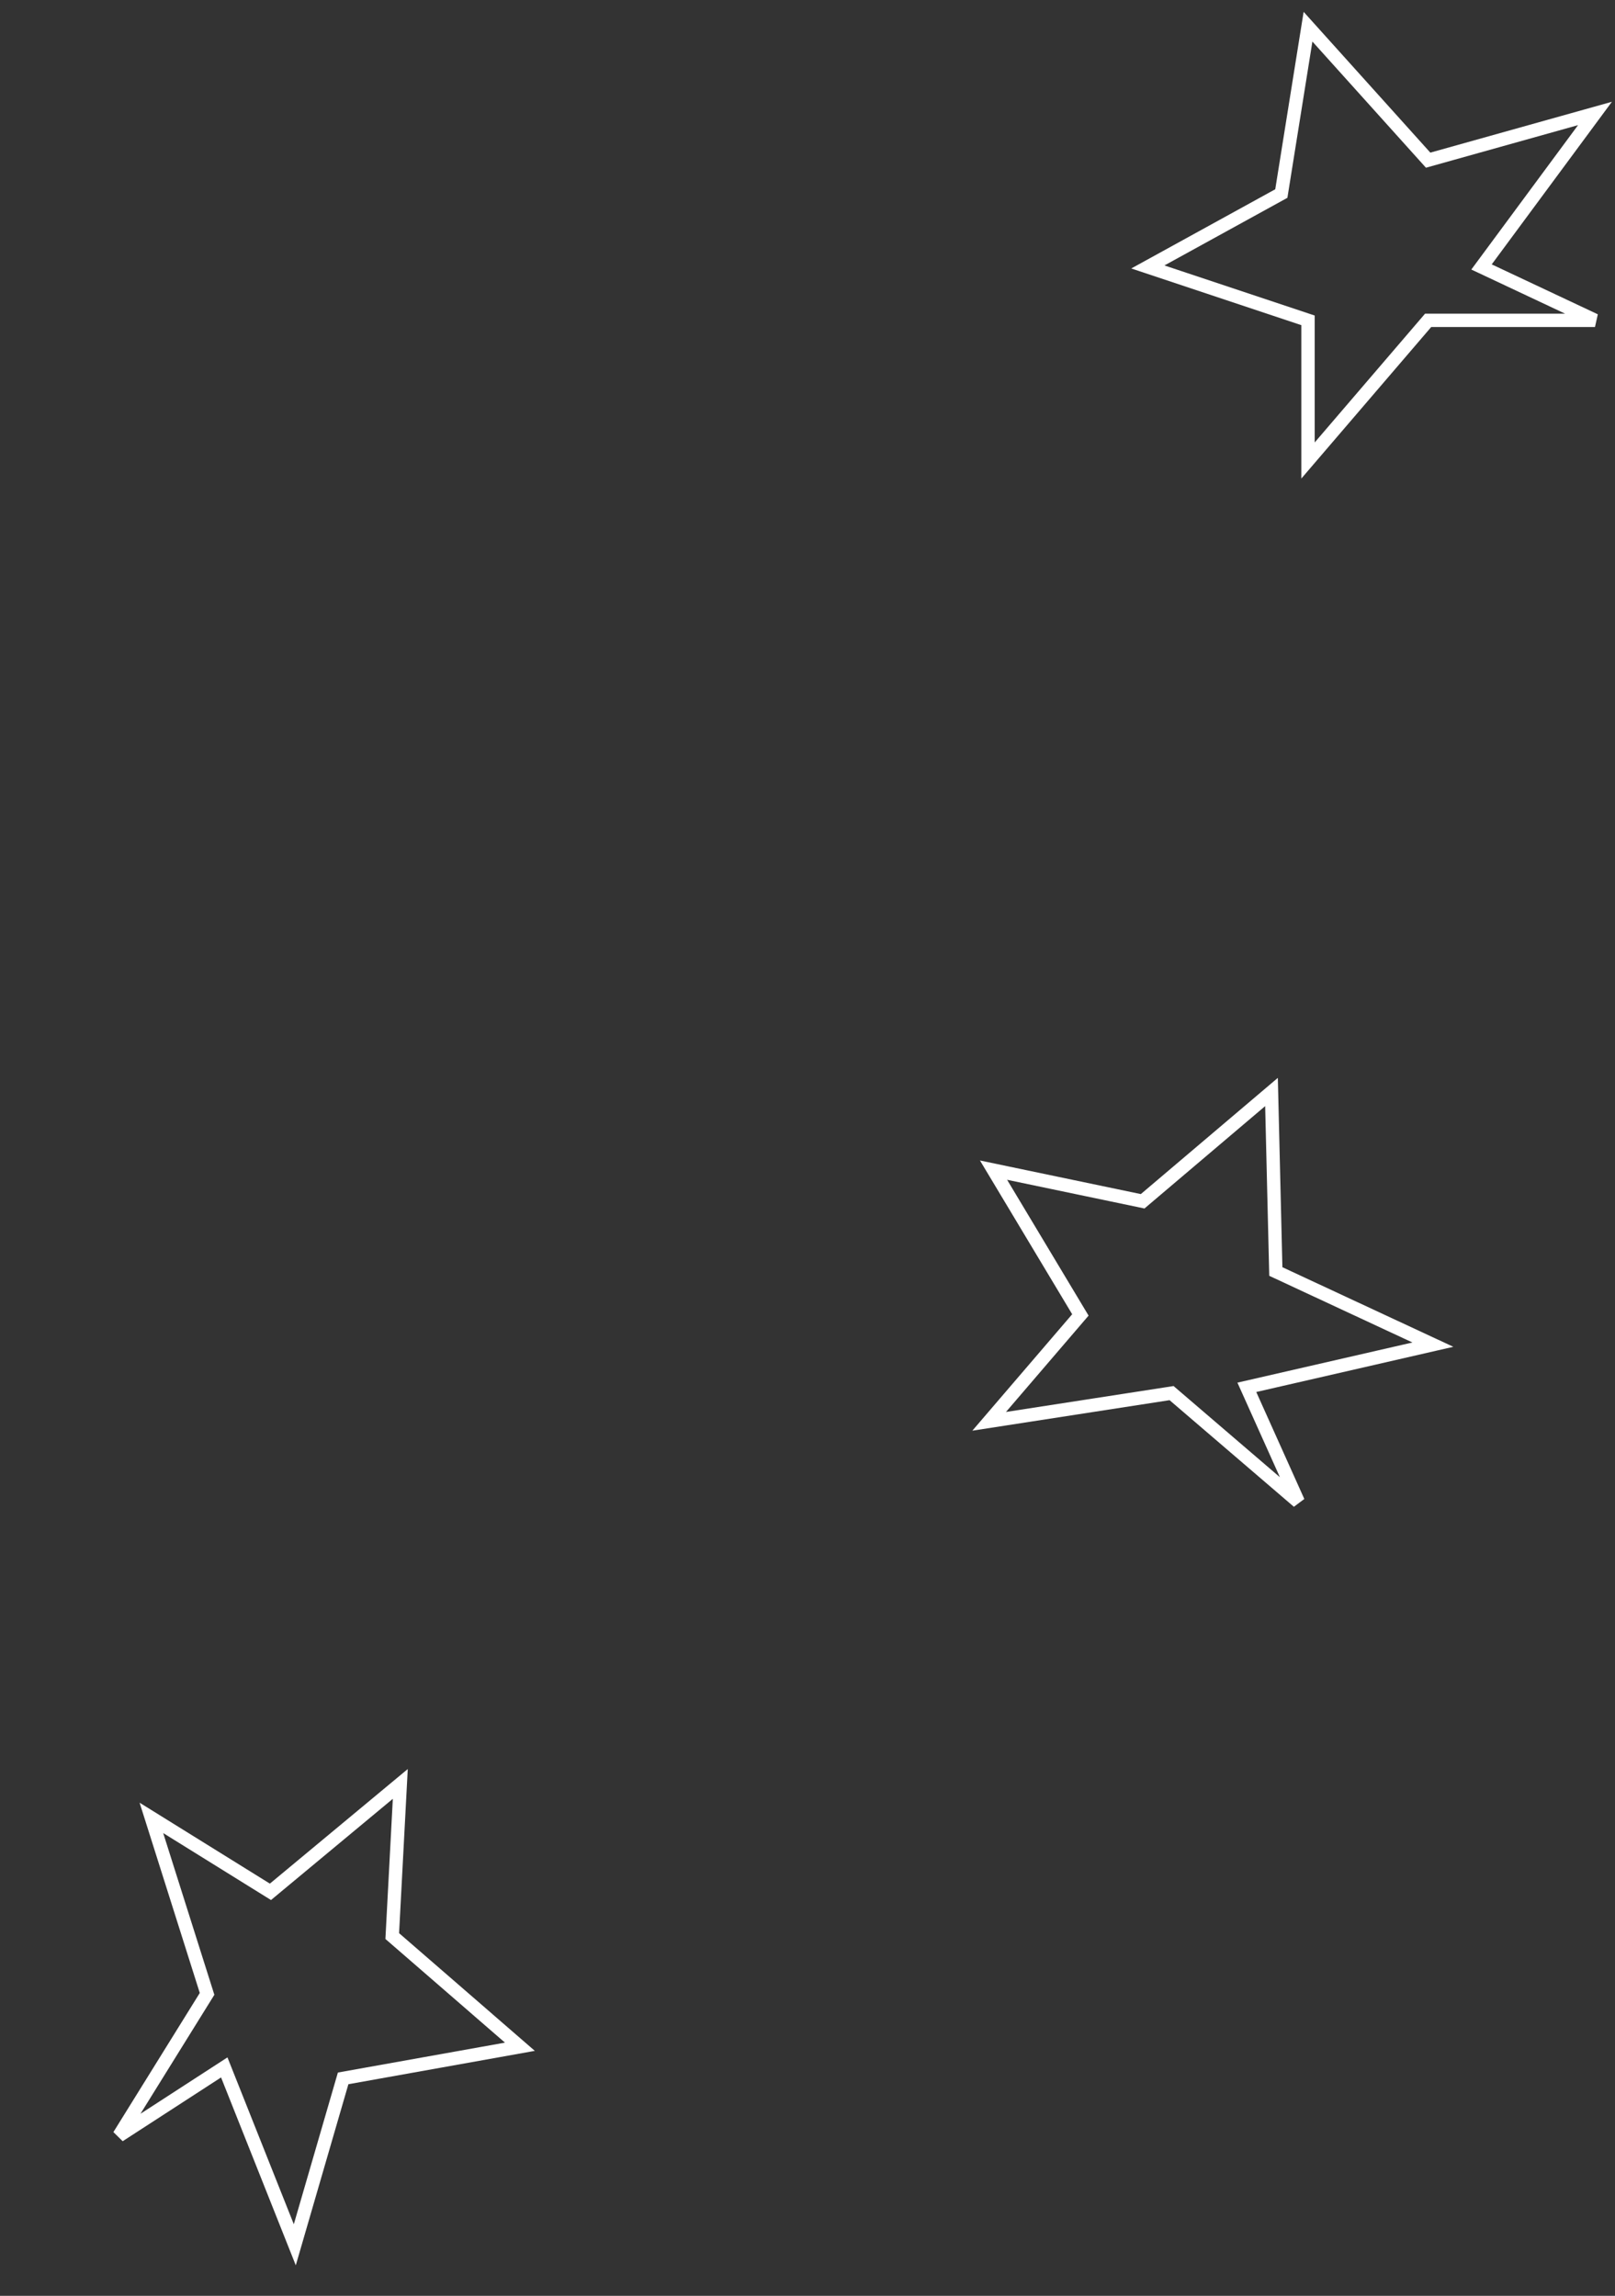 <svg width="121" height="172" viewBox="0 0 121 172" fill="none" xmlns="http://www.w3.org/2000/svg">
<rect x="0" y="0" width="121" height="172" fill="#333333" stroke="none"/>
<path d="M98 2L107 12L119.5 8.5L111 20L119.5 24H107L98 34.5V24L86 20L96 14.5L98 2Z" stroke="white"/>
<path d="M38.952 153.34L25.709 155.71L22.087 168.176L16.802 154.888L8.92 159.998L15.514 149.379L11.343 136.194L20.262 141.734L29.991 133.65L29.388 145.047L38.952 153.34Z" stroke="white"/>
<path d="M95.264 81.811L95.588 95.26L107.356 100.739L93.417 103.937L97.267 112.507L87.777 104.37L74.11 106.484L80.945 98.513L74.438 87.665L85.61 89.999L95.264 81.811Z" stroke="white"/>
</svg>
